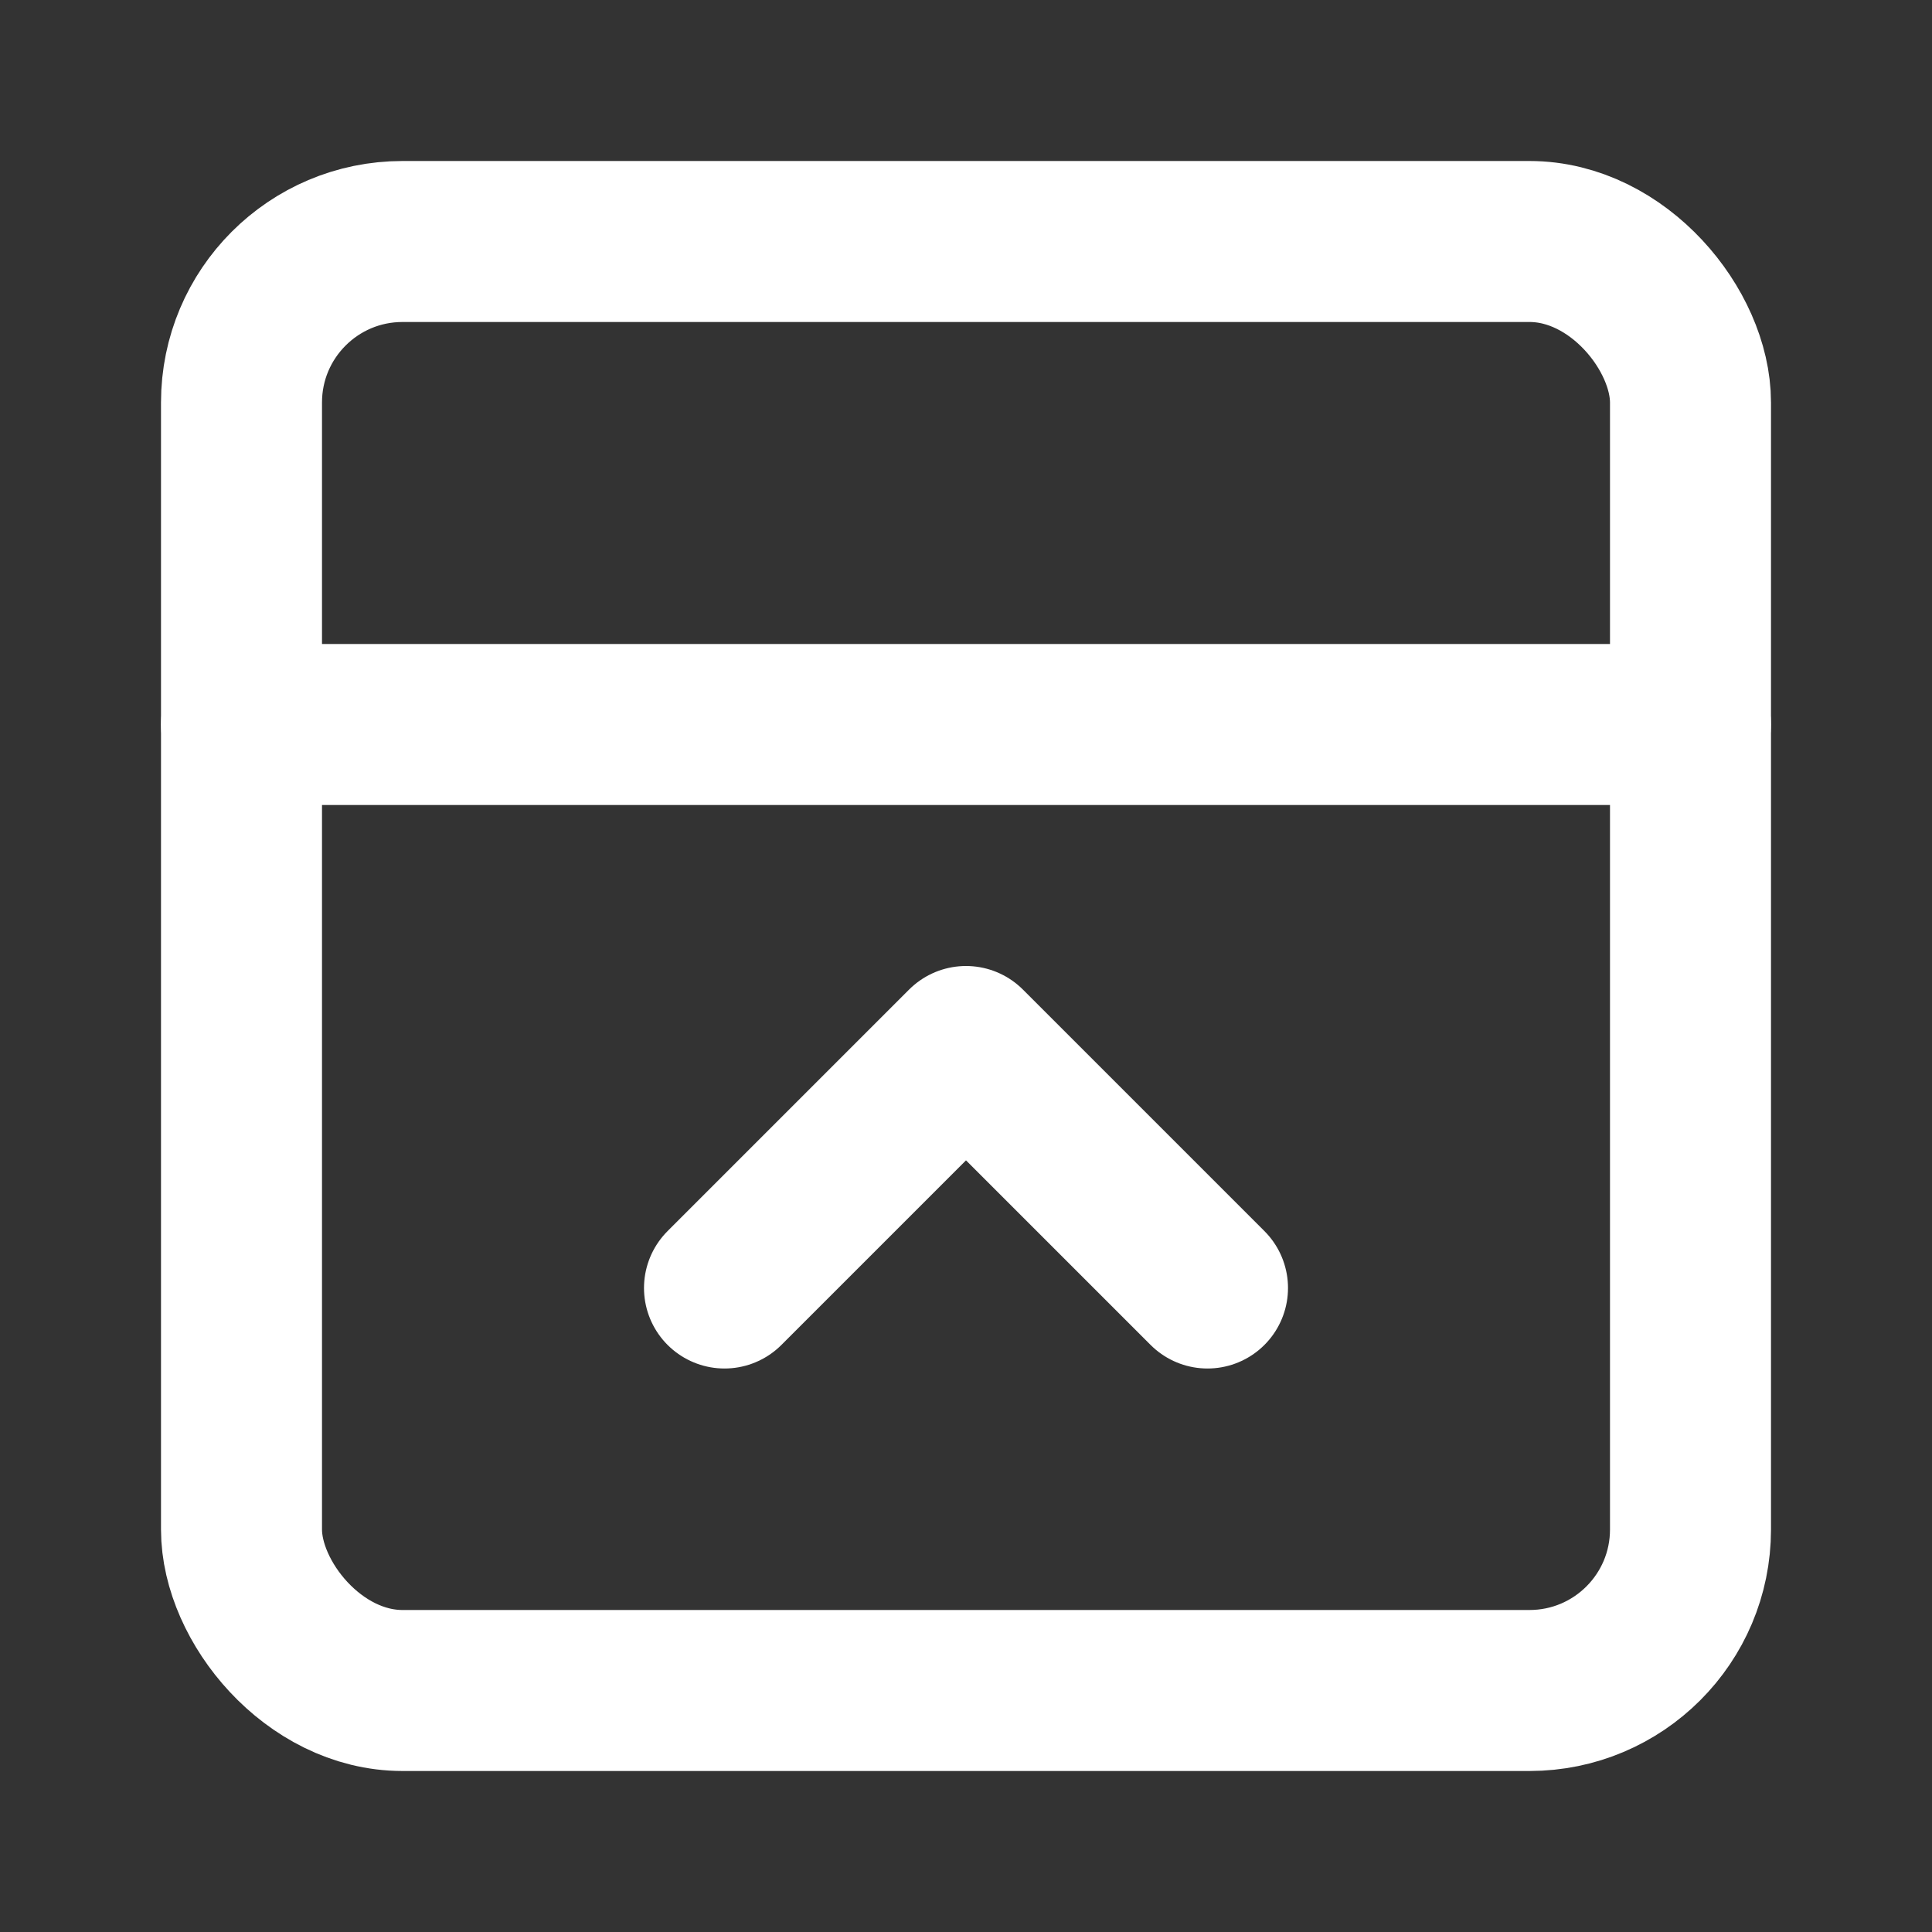 <svg xmlns="http://www.w3.org/2000/svg" width="24" height="24" fill="none" stroke="white" stroke-linecap="round" stroke-linejoin="round" stroke-width="2">
    <rect width="100%" height="100%" fill="#333333" stroke="none"/>
    <rect width="18" height="18" x="3" y="3" rx="2"/>
    <path d="M3 9h18M9 16l3-3 3 3"/>
</svg>
